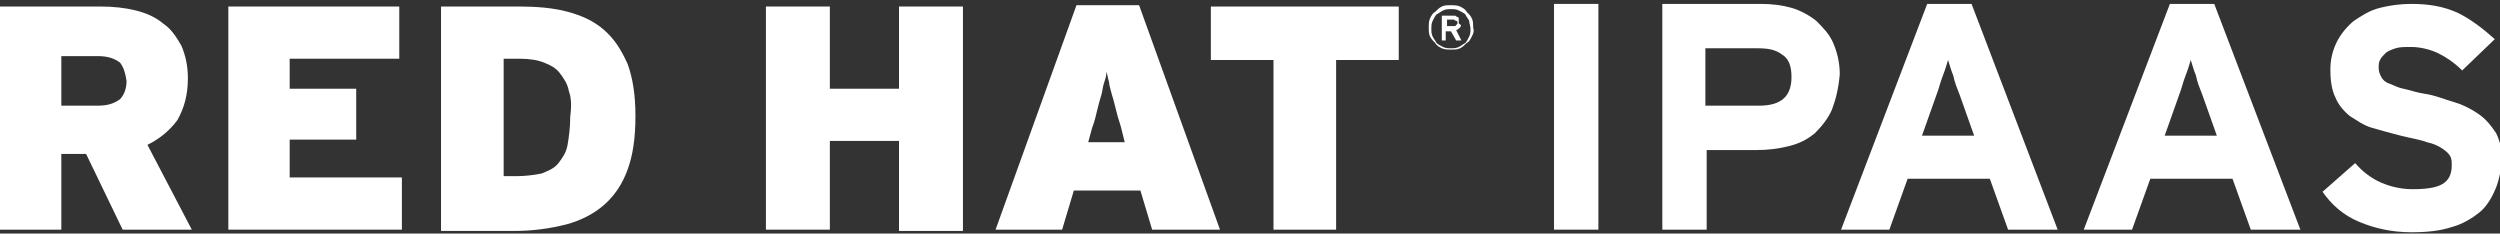 <?xml version="1.0" encoding="utf-8"?>
<!-- Generator: Adobe Illustrator 19.2.1, SVG Export Plug-In . SVG Version: 6.00 Build 0)  -->
<svg version="1.1" id="Layer_1" xmlns="http://www.w3.org/2000/svg" xmlns:xlink="http://www.w3.org/1999/xlink" x="0px" y="0px"
	 width="191.6px" height="17.9px" viewBox="0 0 191.6 17.9" style="enable-background:new 0 0 191.6 17.9;" xml:space="preserve">
<rect x="0" y="0" width="191.6" height="17.9" fill="#333333" stroke="none"/>
<style type="text/css">
	.st0{fill:#FFFFFF;}
</style>
<g>
	<g>
		<g>
			<path class="st0" d="M9.4,17.6l-2.8-5.8H4.7v5.8H0V0.5h7.7c1,0,1.9,0.1,2.7,0.3c0.8,0.2,1.5,0.5,2.1,1c0.6,0.4,1,1,1.4,1.7
				C14.2,4.2,14.4,5,14.4,6c0,1.3-0.3,2.3-0.8,3.2c-0.6,0.8-1.3,1.4-2.3,1.9l3.4,6.5H9.4z M9.2,4.8C8.8,4.5,8.3,4.3,7.5,4.3H4.7v3.8
				h2.8c0.8,0,1.3-0.2,1.7-0.5c0.3-0.3,0.5-0.8,0.5-1.4C9.6,5.6,9.5,5.2,9.2,4.8z"/>
		</g>
		<g>
			<path class="st0" d="M17.5,17.6V0.5h13.1v4h-8.4v2.3h5.1v3.9h-5.1v2.9h8.6v4H17.5z"/>
		</g>
		<g>
			<path class="st0" d="M48.1,13c-0.4,1.1-1,2-1.8,2.7c-0.8,0.7-1.8,1.2-2.9,1.5c-1.2,0.3-2.5,0.5-4,0.5h-5.6V0.5h6
				c1.3,0,2.6,0.1,3.7,0.4c1.1,0.3,2,0.7,2.8,1.4c0.8,0.7,1.3,1.5,1.8,2.6c0.4,1.1,0.6,2.4,0.6,4C48.7,10.6,48.5,11.9,48.1,13z
				 M43.6,7c-0.1-0.6-0.4-1-0.7-1.4c-0.3-0.4-0.7-0.6-1.2-0.8c-0.5-0.2-1.1-0.3-1.9-0.3h-1.2v9h1c0.7,0,1.4-0.1,1.9-0.2
				c0.5-0.2,1-0.4,1.3-0.8c0.3-0.4,0.6-0.8,0.7-1.4c0.1-0.6,0.2-1.3,0.2-2.1C43.8,8.2,43.8,7.5,43.6,7z"/>
		</g>
		<g>
			<path class="st0" d="M68.9,17.6v-6.8h-5.3v6.8h-4.9V0.5h4.9v6.3h5.3V0.5h4.9v17.2H68.9z"/>
		</g>
		<g>
			<path class="st0" d="M88.3,17.6l-0.9-3h-5.1l-0.9,3h-5.1l6.2-17.2h4.8l6.2,17.2H88.3z M85.9,9.7c-0.2-0.6-0.3-1-0.4-1.4
				c-0.1-0.4-0.2-0.8-0.3-1.1C85.1,6.8,85,6.5,85,6.3c-0.1-0.3-0.1-0.5-0.2-0.8c0,0.3-0.1,0.6-0.2,0.9c-0.1,0.3-0.1,0.6-0.2,0.9
				c-0.1,0.3-0.2,0.7-0.3,1.1c-0.1,0.4-0.2,0.9-0.4,1.4l-0.3,1.1h2.8L85.9,9.7z"/>
		</g>
		<g>
			<path class="st0" d="M102.4,4.6v13h-4.8v-13h-4.8V0.5h14.4v4.1H102.4z"/>
		</g>
	</g>
	<g>
		<path class="st0" d="M112.8,2.8c-0.1,0.2-0.2,0.4-0.4,0.5c-0.2,0.2-0.3,0.3-0.5,0.4c-0.2,0.1-0.4,0.1-0.7,0.1
			c-0.2,0-0.5,0-0.7-0.1c-0.2-0.1-0.4-0.2-0.5-0.4c-0.2-0.2-0.3-0.3-0.4-0.5c-0.1-0.2-0.1-0.4-0.1-0.7c0-0.2,0-0.5,0.1-0.7
			c0.1-0.2,0.2-0.4,0.4-0.5c0.2-0.2,0.3-0.3,0.5-0.4c0.2-0.1,0.4-0.1,0.7-0.1c0.2,0,0.5,0,0.7,0.1c0.2,0.1,0.4,0.2,0.5,0.4
			c0.2,0.2,0.3,0.3,0.4,0.5c0.1,0.2,0.1,0.4,0.1,0.7C113,2.4,112.9,2.6,112.8,2.8z M112.6,1.6c-0.1-0.2-0.2-0.3-0.3-0.5
			c-0.1-0.1-0.3-0.2-0.5-0.3c-0.2-0.1-0.4-0.1-0.6-0.1c-0.2,0-0.4,0-0.6,0.1c-0.2,0.1-0.3,0.2-0.5,0.3c-0.1,0.1-0.2,0.3-0.3,0.5
			c-0.1,0.2-0.1,0.4-0.1,0.6c0,0.2,0,0.4,0.1,0.6c0.1,0.2,0.2,0.3,0.3,0.5c0.1,0.1,0.3,0.2,0.5,0.3c0.2,0.1,0.4,0.1,0.6,0.1
			c0.2,0,0.4,0,0.6-0.1c0.2-0.1,0.3-0.2,0.5-0.3c0.1-0.1,0.2-0.3,0.3-0.5c0.1-0.2,0.1-0.4,0.1-0.6C112.7,2,112.6,1.8,112.6,1.6z
			 M111.9,2.1c-0.1,0.1-0.2,0.2-0.3,0.2l0.4,0.8h-0.4l-0.4-0.7h-0.4v0.7h-0.3V1.2h0.8c0.1,0,0.2,0,0.2,0c0.1,0,0.1,0.1,0.2,0.1
			c0.1,0,0.1,0.1,0.1,0.2c0,0.1,0,0.2,0,0.3C112,1.9,112,2,111.9,2.1z M111.6,1.6c-0.1,0-0.1-0.1-0.2-0.1h-0.5V2h0.5
			c0.1,0,0.2,0,0.2-0.1c0.1,0,0.1-0.1,0.1-0.2C111.7,1.7,111.7,1.6,111.6,1.6z"/>
	</g>
	<g>
		<path class="st0" d="M119.1,17.6V0.3h3.4v17.3H119.1z"/>
		<path class="st0" d="M140.4,8.4c-0.3,0.7-0.8,1.3-1.3,1.8c-0.6,0.5-1.2,0.8-2,1c-0.8,0.2-1.6,0.3-2.5,0.3h-3.8v6.1h-3.4V0.3h7.6
			c0.8,0,1.6,0.1,2.3,0.3s1.4,0.6,1.9,1c0.5,0.5,1,1,1.3,1.7c0.3,0.7,0.5,1.5,0.5,2.4C140.9,6.8,140.7,7.6,140.4,8.4z M136.6,4.2
			c-0.5-0.4-1.1-0.5-1.9-0.5h-4v4.4h4.1c1.7,0,2.5-0.7,2.5-2.2C137.3,5.1,137.1,4.5,136.6,4.2z"/>
		<path class="st0" d="M153.9,17.6l-1.4-3.9h-6.3l-1.4,3.9h-3.7l6.6-17.3h3.4l6.6,17.3H153.9z M150.2,7.3c-0.2-0.5-0.4-1-0.5-1.5
			c-0.2-0.5-0.3-0.9-0.4-1.2c-0.1,0.3-0.2,0.7-0.4,1.2c-0.2,0.5-0.3,1-0.5,1.5l-1.1,3.1h4L150.2,7.3z"/>
		<path class="st0" d="M172.5,17.6l-1.4-3.9h-6.3l-1.4,3.9h-3.7l6.6-17.3h3.4l6.6,17.3H172.5z M168.8,7.3c-0.2-0.5-0.4-1-0.5-1.5
			c-0.2-0.5-0.3-0.9-0.4-1.2c-0.1,0.3-0.2,0.7-0.4,1.2c-0.2,0.5-0.3,1-0.5,1.5l-1.1,3.1h4L168.8,7.3z"/>
		<path class="st0" d="M191.2,14.6c-0.3,0.7-0.7,1.3-1.2,1.7s-1.3,0.9-2.1,1.1c-0.9,0.3-1.9,0.4-3.1,0.4c-1.5,0-2.8-0.3-4-0.8
			s-2.1-1.3-2.8-2.3l2.5-2.2c0.6,0.7,1.3,1.2,2,1.5s1.5,0.5,2.4,0.5c1,0,1.8-0.1,2.3-0.4s0.7-0.8,0.7-1.4c0-0.3,0-0.5-0.1-0.7
			s-0.3-0.4-0.6-0.6c-0.3-0.2-0.7-0.4-1.2-0.5c-0.5-0.2-1.2-0.3-2-0.5c-0.8-0.2-1.5-0.4-2.2-0.6c-0.7-0.2-1.2-0.6-1.7-0.9
			c-0.5-0.4-0.9-0.9-1.1-1.4c-0.3-0.6-0.4-1.3-0.4-2.2c0-0.8,0.2-1.5,0.5-2.1c0.3-0.6,0.8-1.2,1.3-1.6c0.6-0.4,1.2-0.8,2-1
			c0.8-0.2,1.6-0.3,2.4-0.3c1.4,0,2.5,0.2,3.6,0.7c1,0.5,1.9,1.2,2.8,2l-2.5,2.4c-0.6-0.6-1.2-1-1.8-1.3c-0.6-0.3-1.4-0.5-2.1-0.5
			c-0.5,0-0.9,0-1.2,0.1c-0.3,0.1-0.6,0.2-0.8,0.4s-0.3,0.3-0.4,0.5c-0.1,0.2-0.1,0.4-0.1,0.6c0,0.3,0.1,0.5,0.2,0.7
			c0.1,0.2,0.3,0.4,0.6,0.5c0.3,0.1,0.6,0.3,1.1,0.4s1,0.3,1.7,0.4s1.4,0.4,2.1,0.6s1.3,0.5,1.9,0.9c0.6,0.4,1,0.9,1.4,1.5
			c0.3,0.6,0.5,1.4,0.5,2.3C191.6,13.2,191.5,14,191.2,14.6z"/>
	</g>
</g>
</svg>
